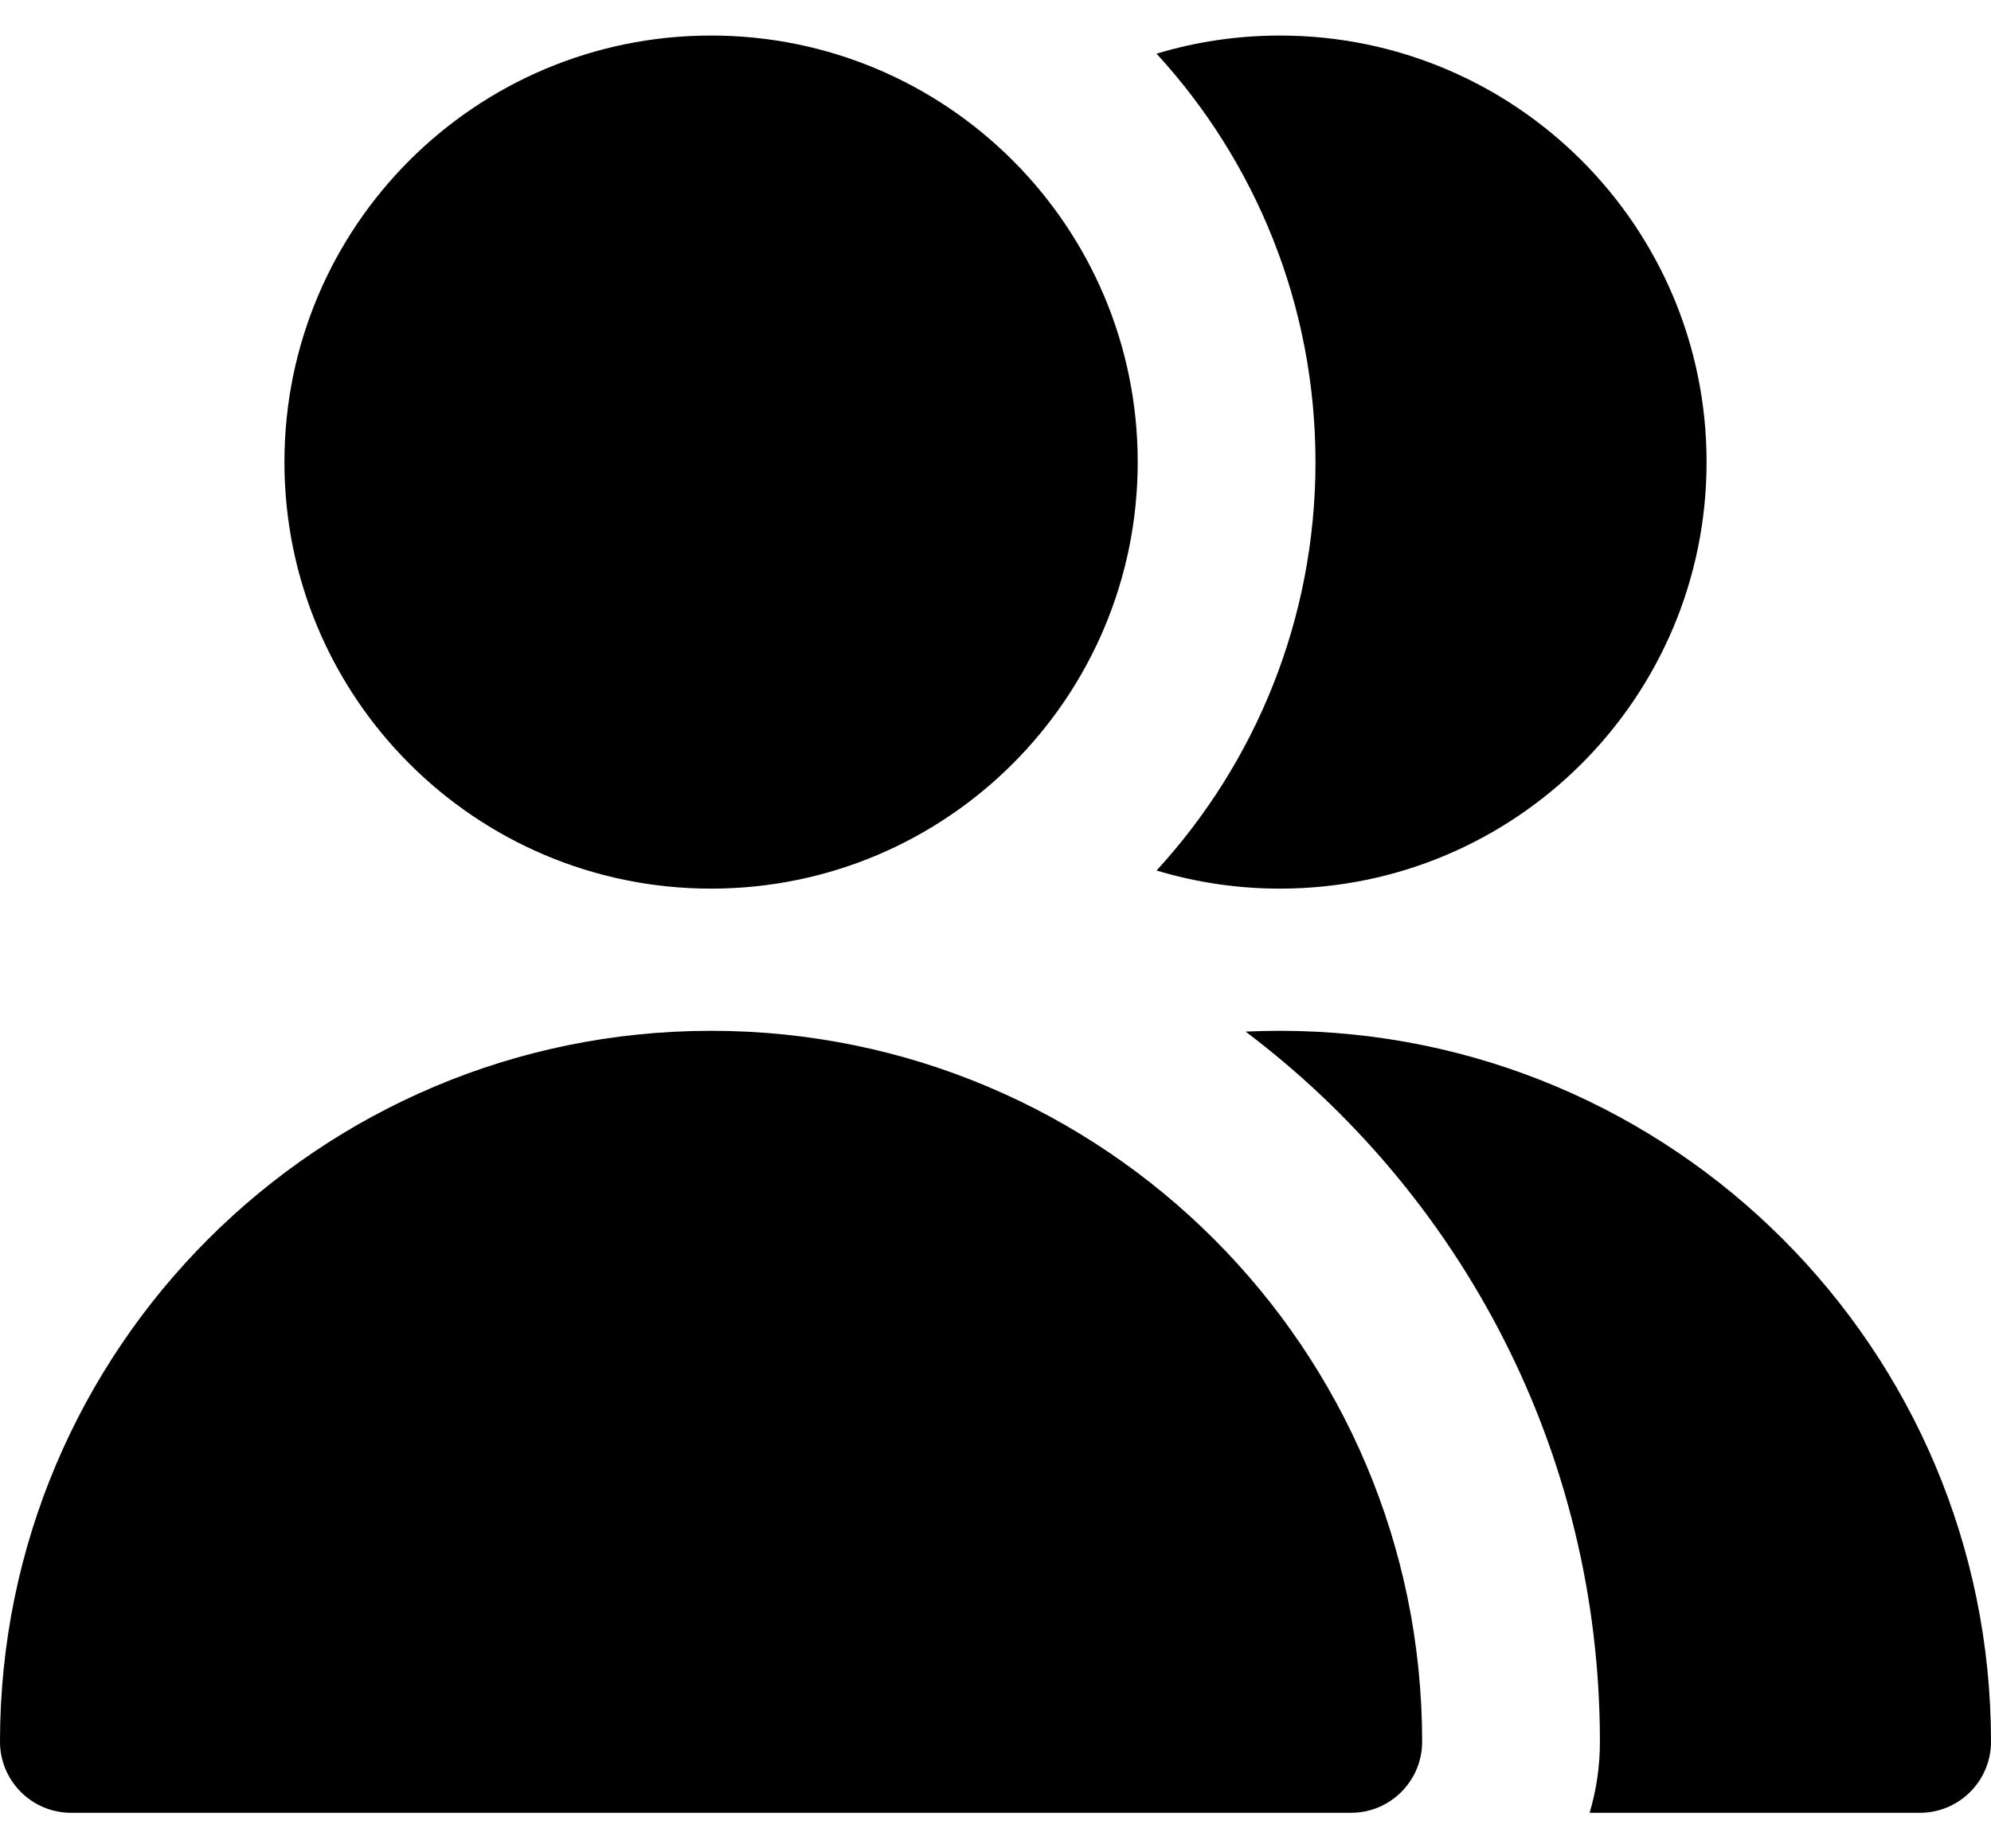 <svg xmlns="http://www.w3.org/2000/svg" width="28" height="26" viewBox="0 0 28 26" fill="none">
    <path fill-rule="evenodd" clip-rule="evenodd" d="M16 6.5C16 9.814 13.314 12.5 10 12.5C6.686 12.5 4 9.814 4 6.5C4 3.186 6.686 0.5 10 0.5C13.314 0.5 16 3.186 16 6.5ZM10 14.5C4.477 14.5 0 18.977 0 24.5C0 25.052 0.448 25.5 1 25.5H19C19.552 25.5 20 25.052 20 24.5C20 18.977 15.523 14.5 10 14.5ZM27 25.5H22.355C22.45 25.183 22.5 24.847 22.5 24.5C22.5 20.418 20.543 16.793 17.517 14.511C17.677 14.504 17.838 14.5 18 14.5C23.523 14.5 28 18.977 28 24.5C28 25.052 27.552 25.5 27 25.5ZM18 12.5C17.397 12.5 16.814 12.411 16.265 12.245C17.653 10.732 18.5 8.715 18.5 6.5C18.5 4.285 17.653 2.268 16.265 0.755C16.814 0.589 17.397 0.5 18 0.5C21.314 0.5 24 3.186 24 6.5C24 9.814 21.314 12.5 18 12.5Z" fill="black"/>
</svg>